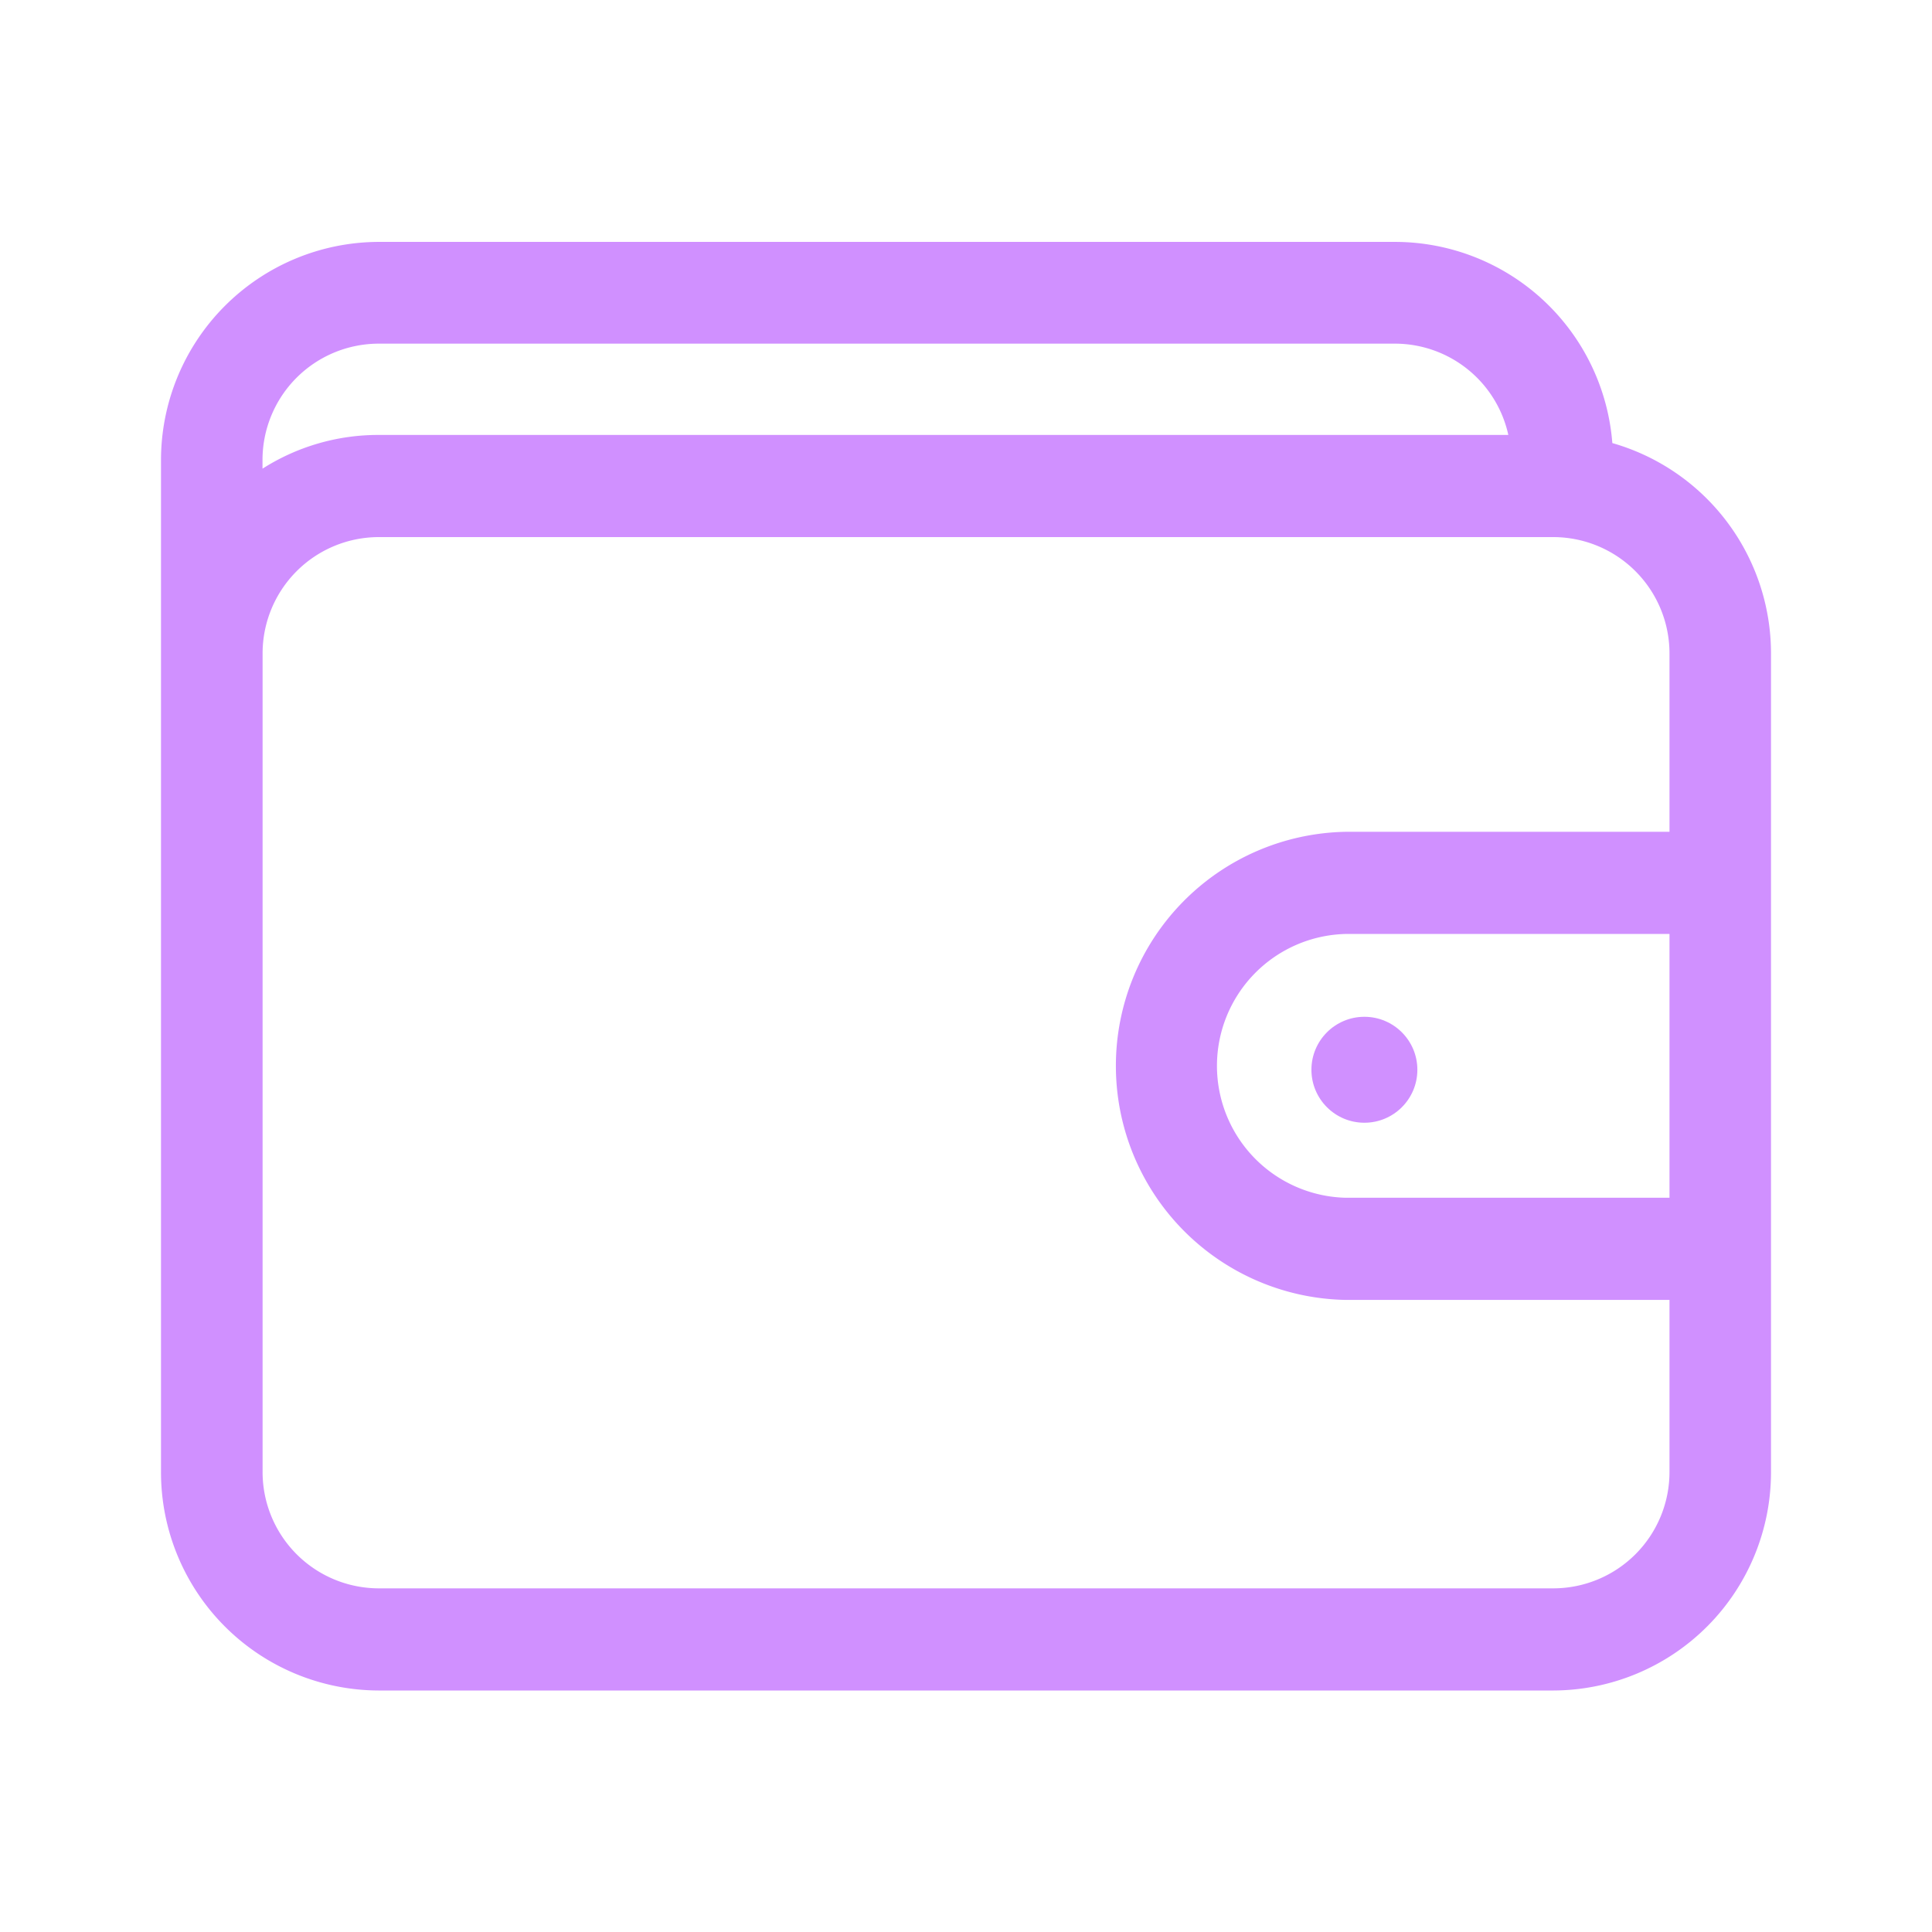 <svg xmlns="http://www.w3.org/2000/svg" width="24" height="24" viewBox="0 0 24 24">
  <g id="wallet_menu_icon" transform="translate(35 -170)">
    <rect id="_" data-name="#" width="24" height="24" transform="translate(-35 170)" fill="#4b4f55" opacity="0"/>
    <g id="wallet" transform="translate(-33 146.344)">
      <path id="Path_10467" data-name="Path 10467" d="M18.029,29.161a2.71,2.71,0,0,0-2.692-2.5H2.7A2.712,2.712,0,0,0,0,29.372V41.94a2.712,2.712,0,0,0,2.7,2.716H17.3A2.712,2.712,0,0,0,20,41.94V31.775a2.718,2.718,0,0,0-1.971-2.615ZM2.7,27.925H15.337a1.443,1.443,0,0,1,1.4,1.134H2.7a2.673,2.673,0,0,0-1.439.419v-.106A1.445,1.445,0,0,1,2.7,27.925ZM17.3,43.387H2.7A1.445,1.445,0,0,1,1.262,41.94V31.775A1.445,1.445,0,0,1,2.7,30.328H17.3a1.445,1.445,0,0,1,1.439,1.447v2.214H14.716a2.908,2.908,0,0,0,0,5.815h4.023V41.94A1.445,1.445,0,0,1,17.3,43.387Zm1.439-4.852H14.716a1.639,1.639,0,0,1,0-3.277h4.023Z" transform="translate(0 0)" fill="#d090ff"/>
      <circle id="Ellipse_506" data-name="Ellipse 506" cx="0.658" cy="0.658" r="0.658" transform="translate(14.291 36.287)" fill="#d090ff"/>
    </g>
  </g>
</svg>
